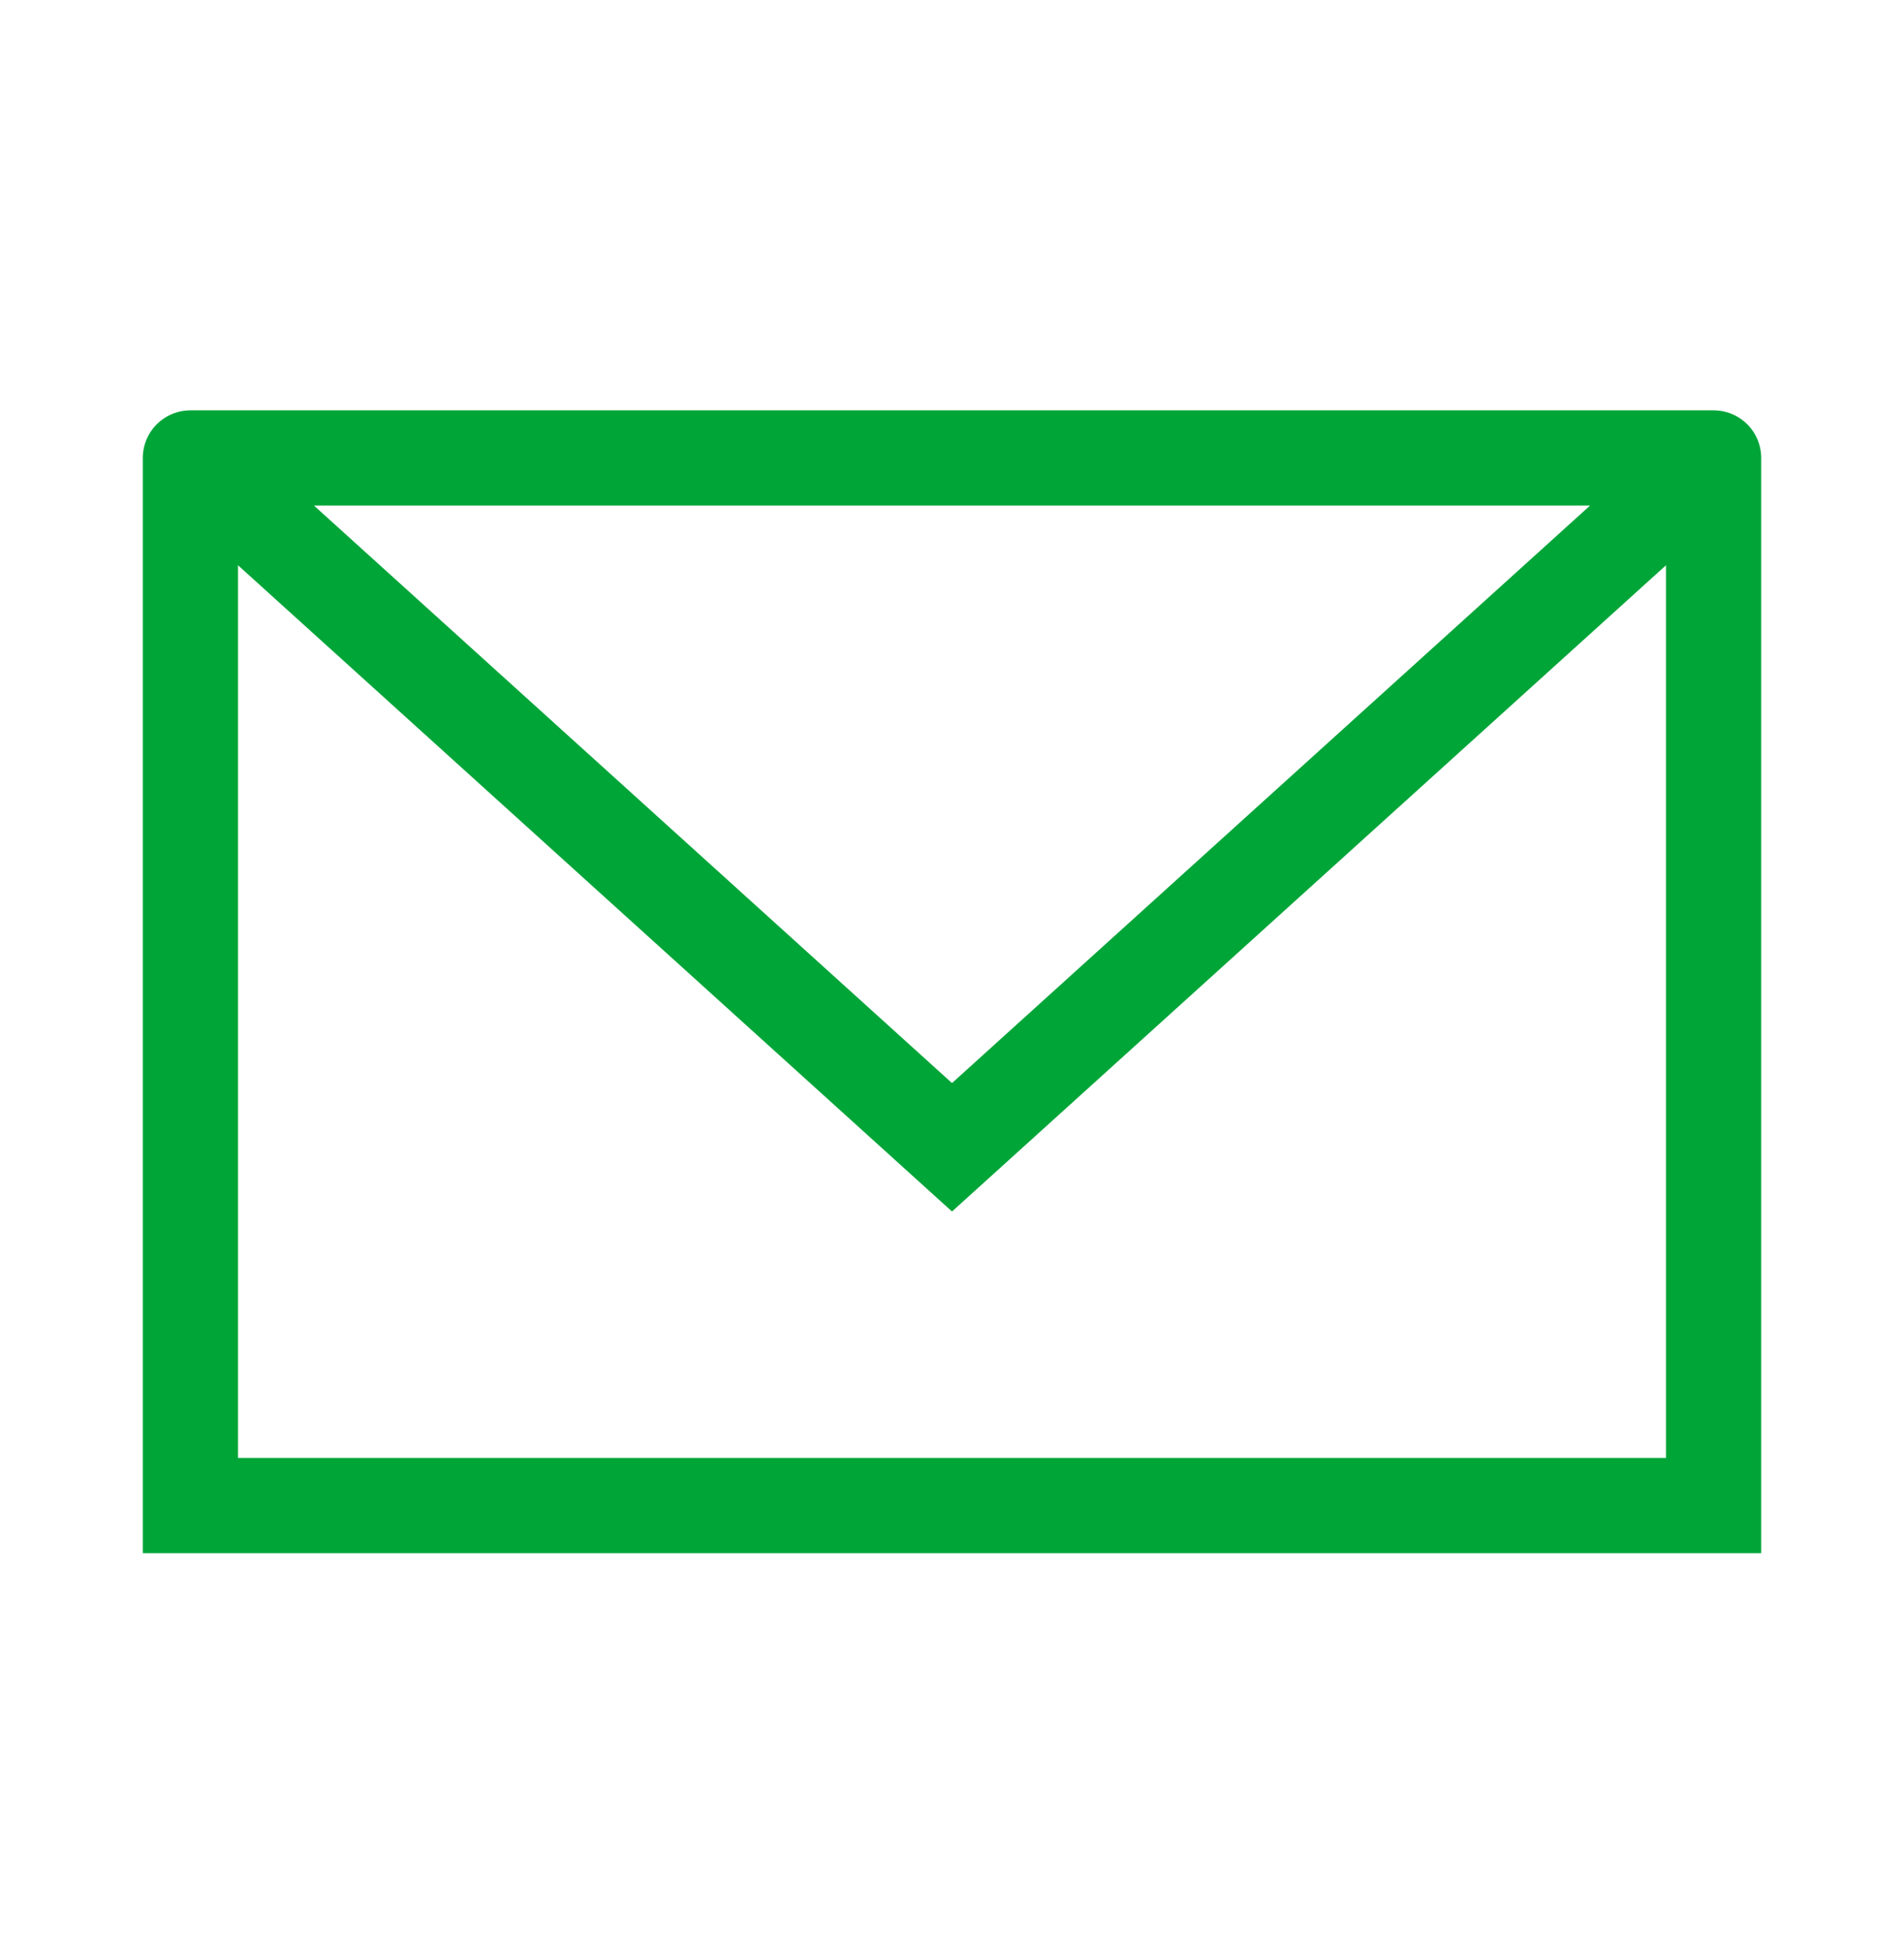 <svg width="40" height="41" viewBox="0 0 40 41" fill="none" xmlns="http://www.w3.org/2000/svg">
<path d="M36 9.617V31.617H4V9.617M36 9.617H4M36 9.617L20 24.093L4 9.617" stroke="#00A538" stroke-width="2" stroke-linecap="round"/>
</svg>
